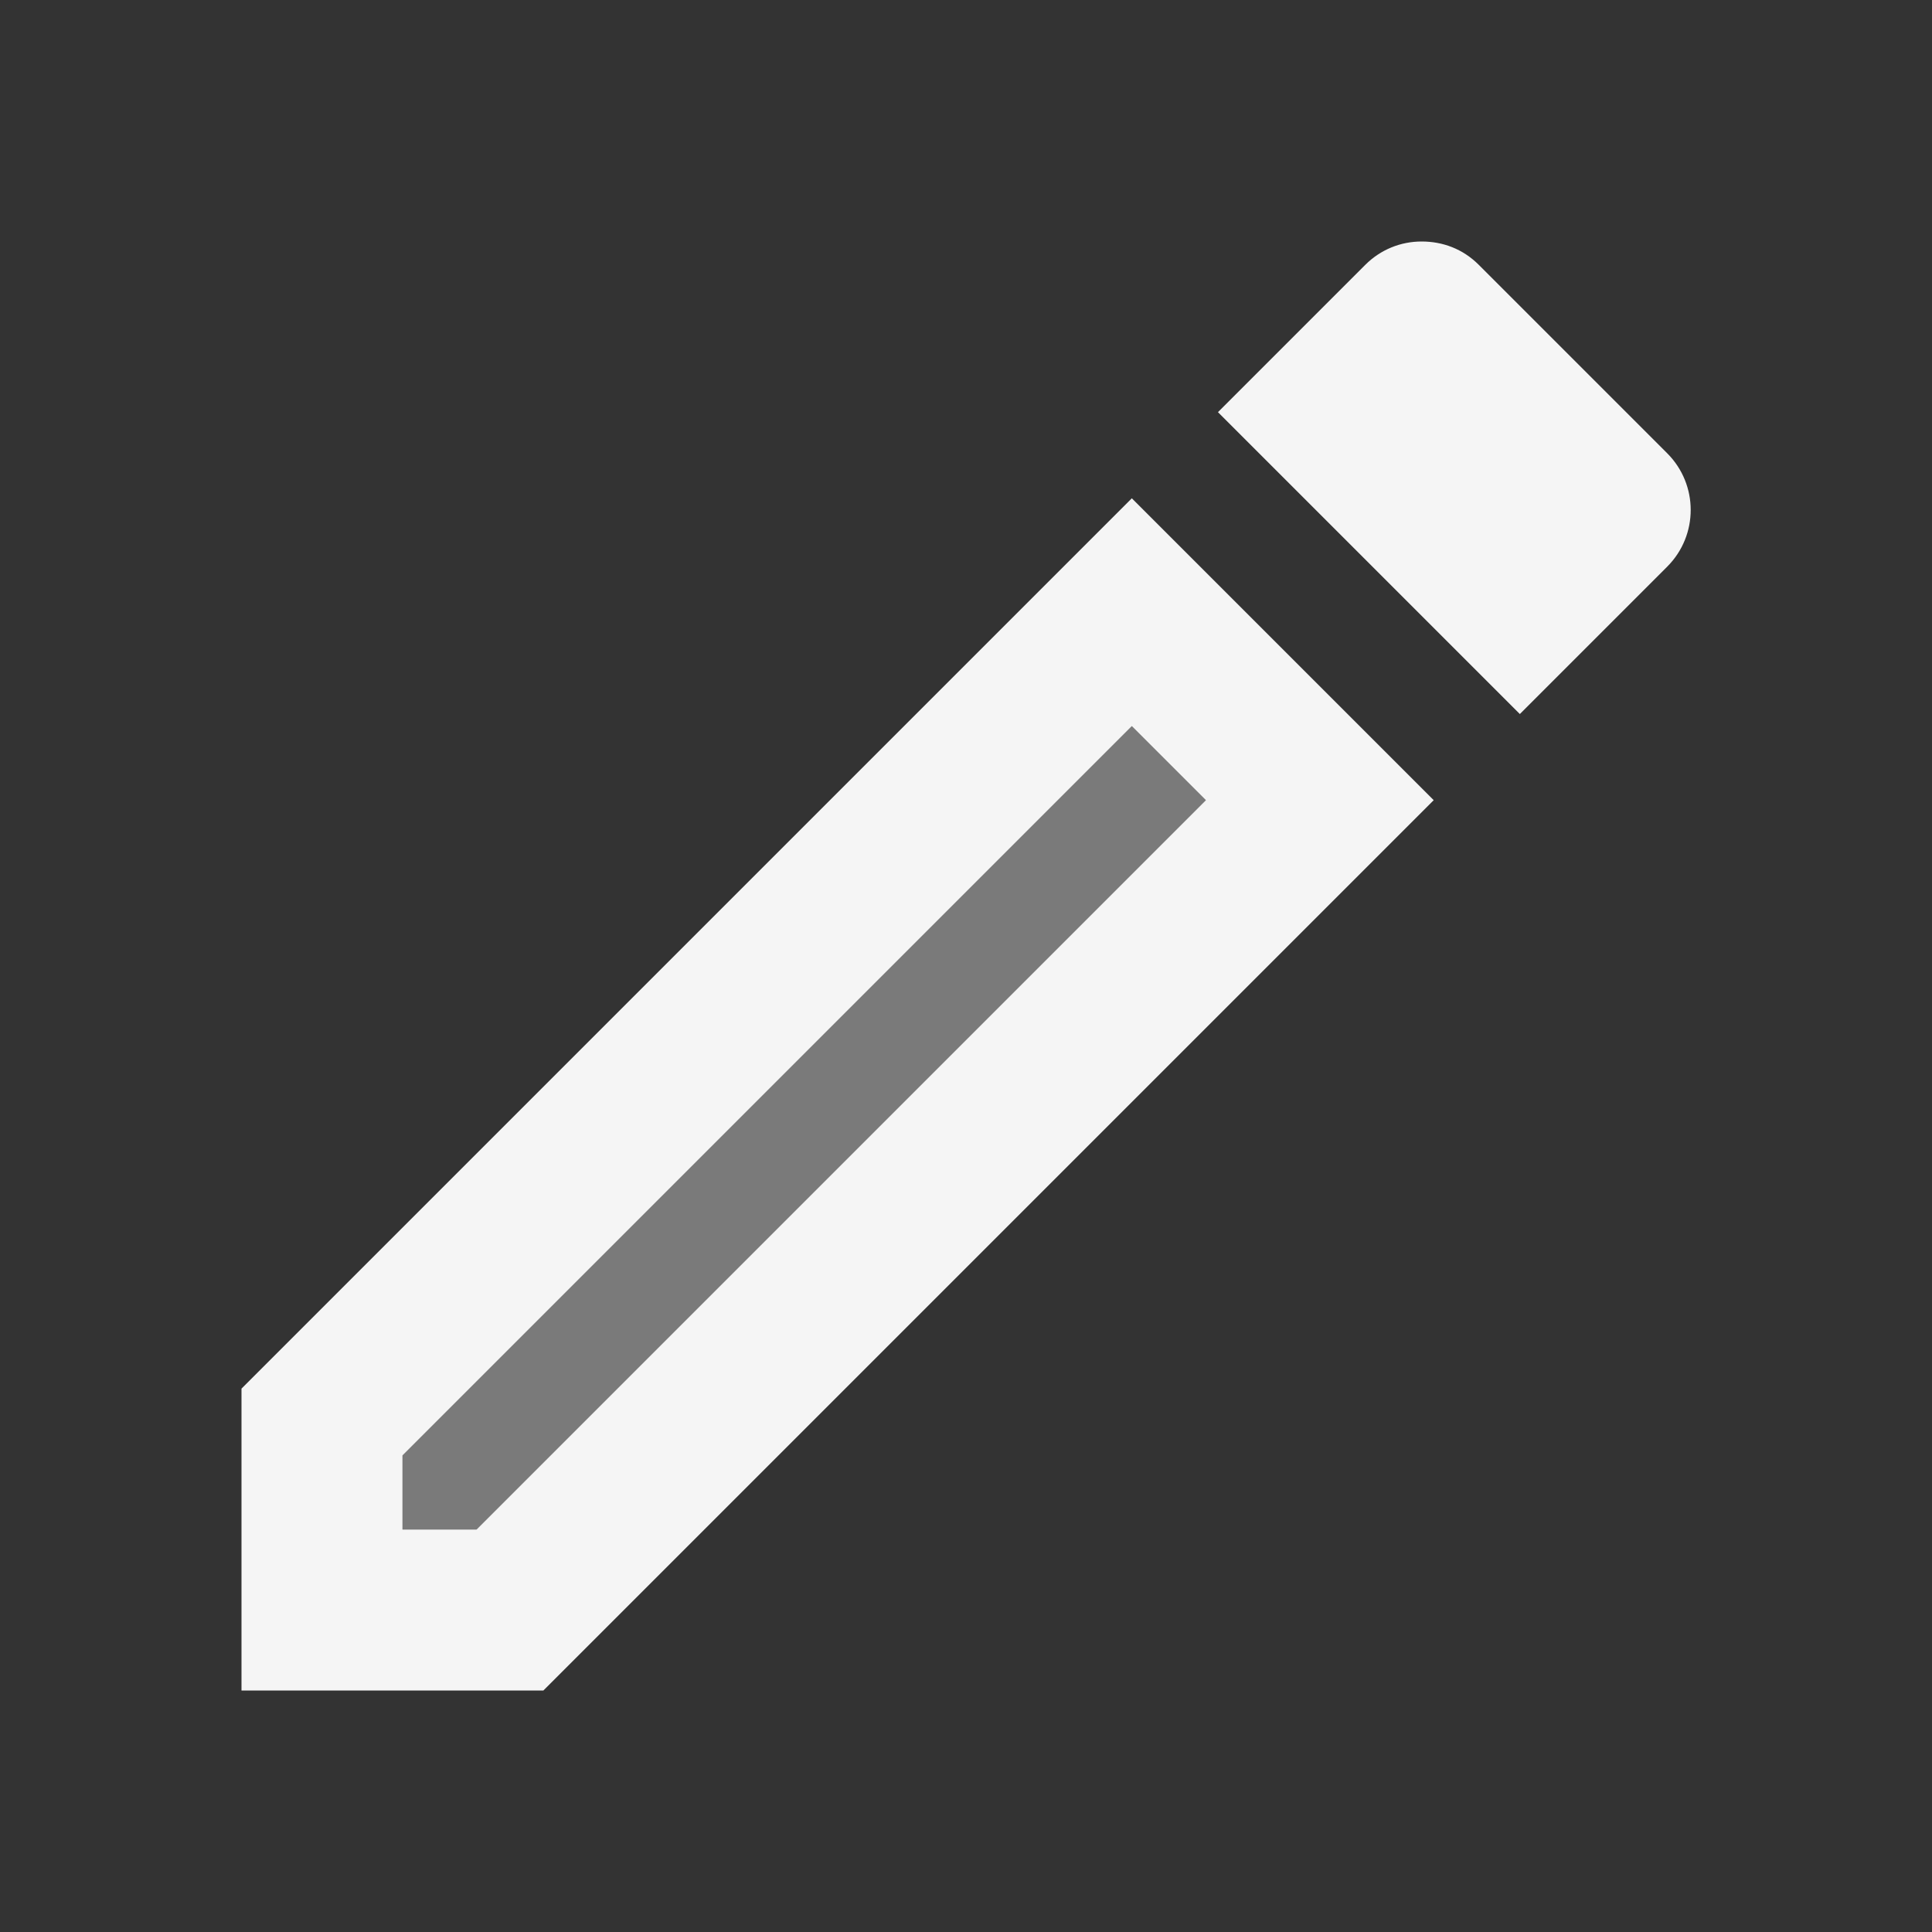 <svg  xmlns="http://www.w3.org/2000/svg" viewBox="0 0 24 24">
    <rect x="0" y="0" width="24" height="24" fill="#333333" stroke="none"/>
    <path 
        fill="#fff"
        opacity="0.35"
        d="M5,18.08V19h0.92l9.06,-9.06 -0.92,-0.92z" stroke-opacity="0.3"/>
    <path 
        fill="#fff"
        opacity="0.95"
        d="M20.71,7.04c0.39,-0.39 0.39,-1.02 0,-1.41l-2.34,-2.34c-0.2,-0.2 -0.45,-0.29 -0.71,-0.29s-0.51,0.1 -0.7,0.29l-1.83,1.83 3.75,3.75 1.83,-1.83zM3,17.25V21h3.75L17.81,9.94l-3.75,-3.75L3,17.25zM5.92,19H5v-0.92l9.06,-9.06 0.92,0.92L5.92,19z"/>
</svg>
